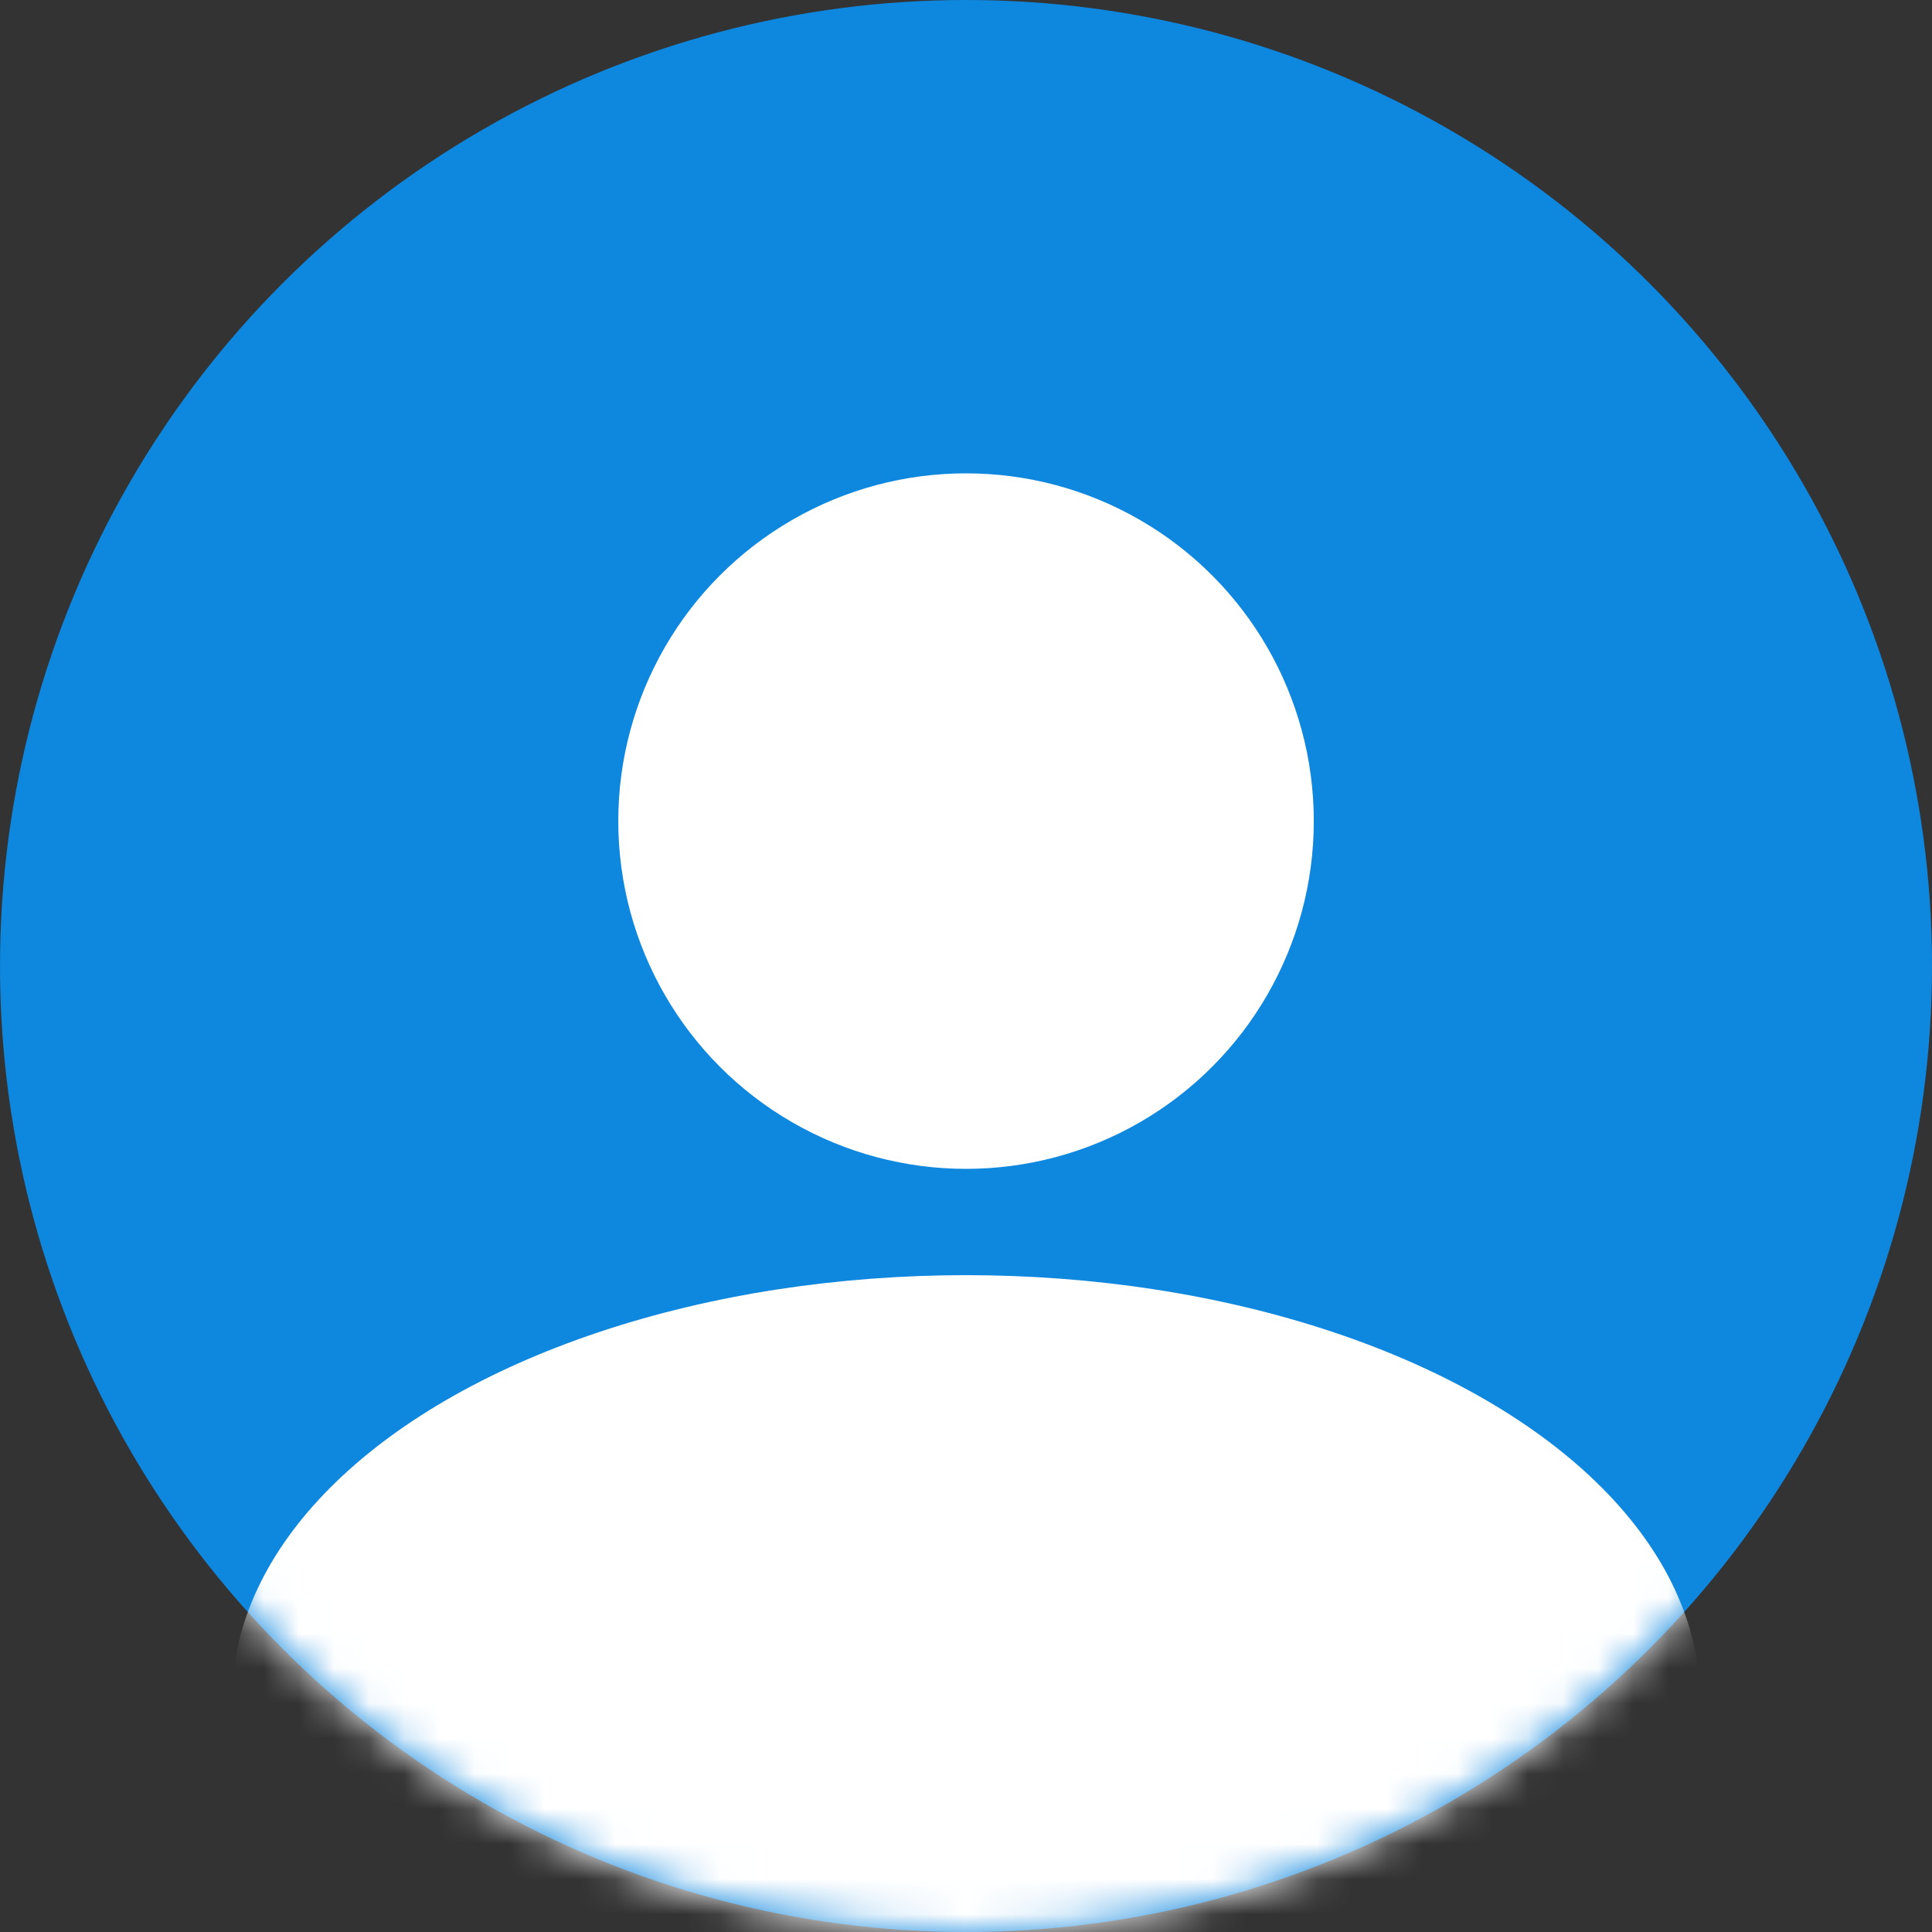 <svg width="55" height="55" viewBox="0 0 55 55" fill="none" xmlns="http://www.w3.org/2000/svg">
<rect x="0" y="0" width="55" height="55" fill="#333333" stroke="none"/>
<g clip-path="url(#clip0_50_543)">
<circle cx="27.5" cy="27.5" r="27.5" fill="#0E87DF"/>
<mask id="mask0_50_543" style="mask-type:alpha" maskUnits="userSpaceOnUse" x="0" y="0" width="55" height="55">
<circle cx="27.5" cy="27.5" r="26" fill="#C4C4C4" stroke="#0E87DF" stroke-width="3"/>
</mask>
<g mask="url(#mask0_50_543)">
<ellipse cx="27.501" cy="48.401" rx="20.9" ry="12.1" fill="white"/>
</g>
<circle cx="27.501" cy="23.375" r="9.9" fill="white"/>
</g>
<defs>
<clipPath id="clip0_50_543">
<rect width="55" height="55" fill="white"/>
</clipPath>
</defs>
</svg>
